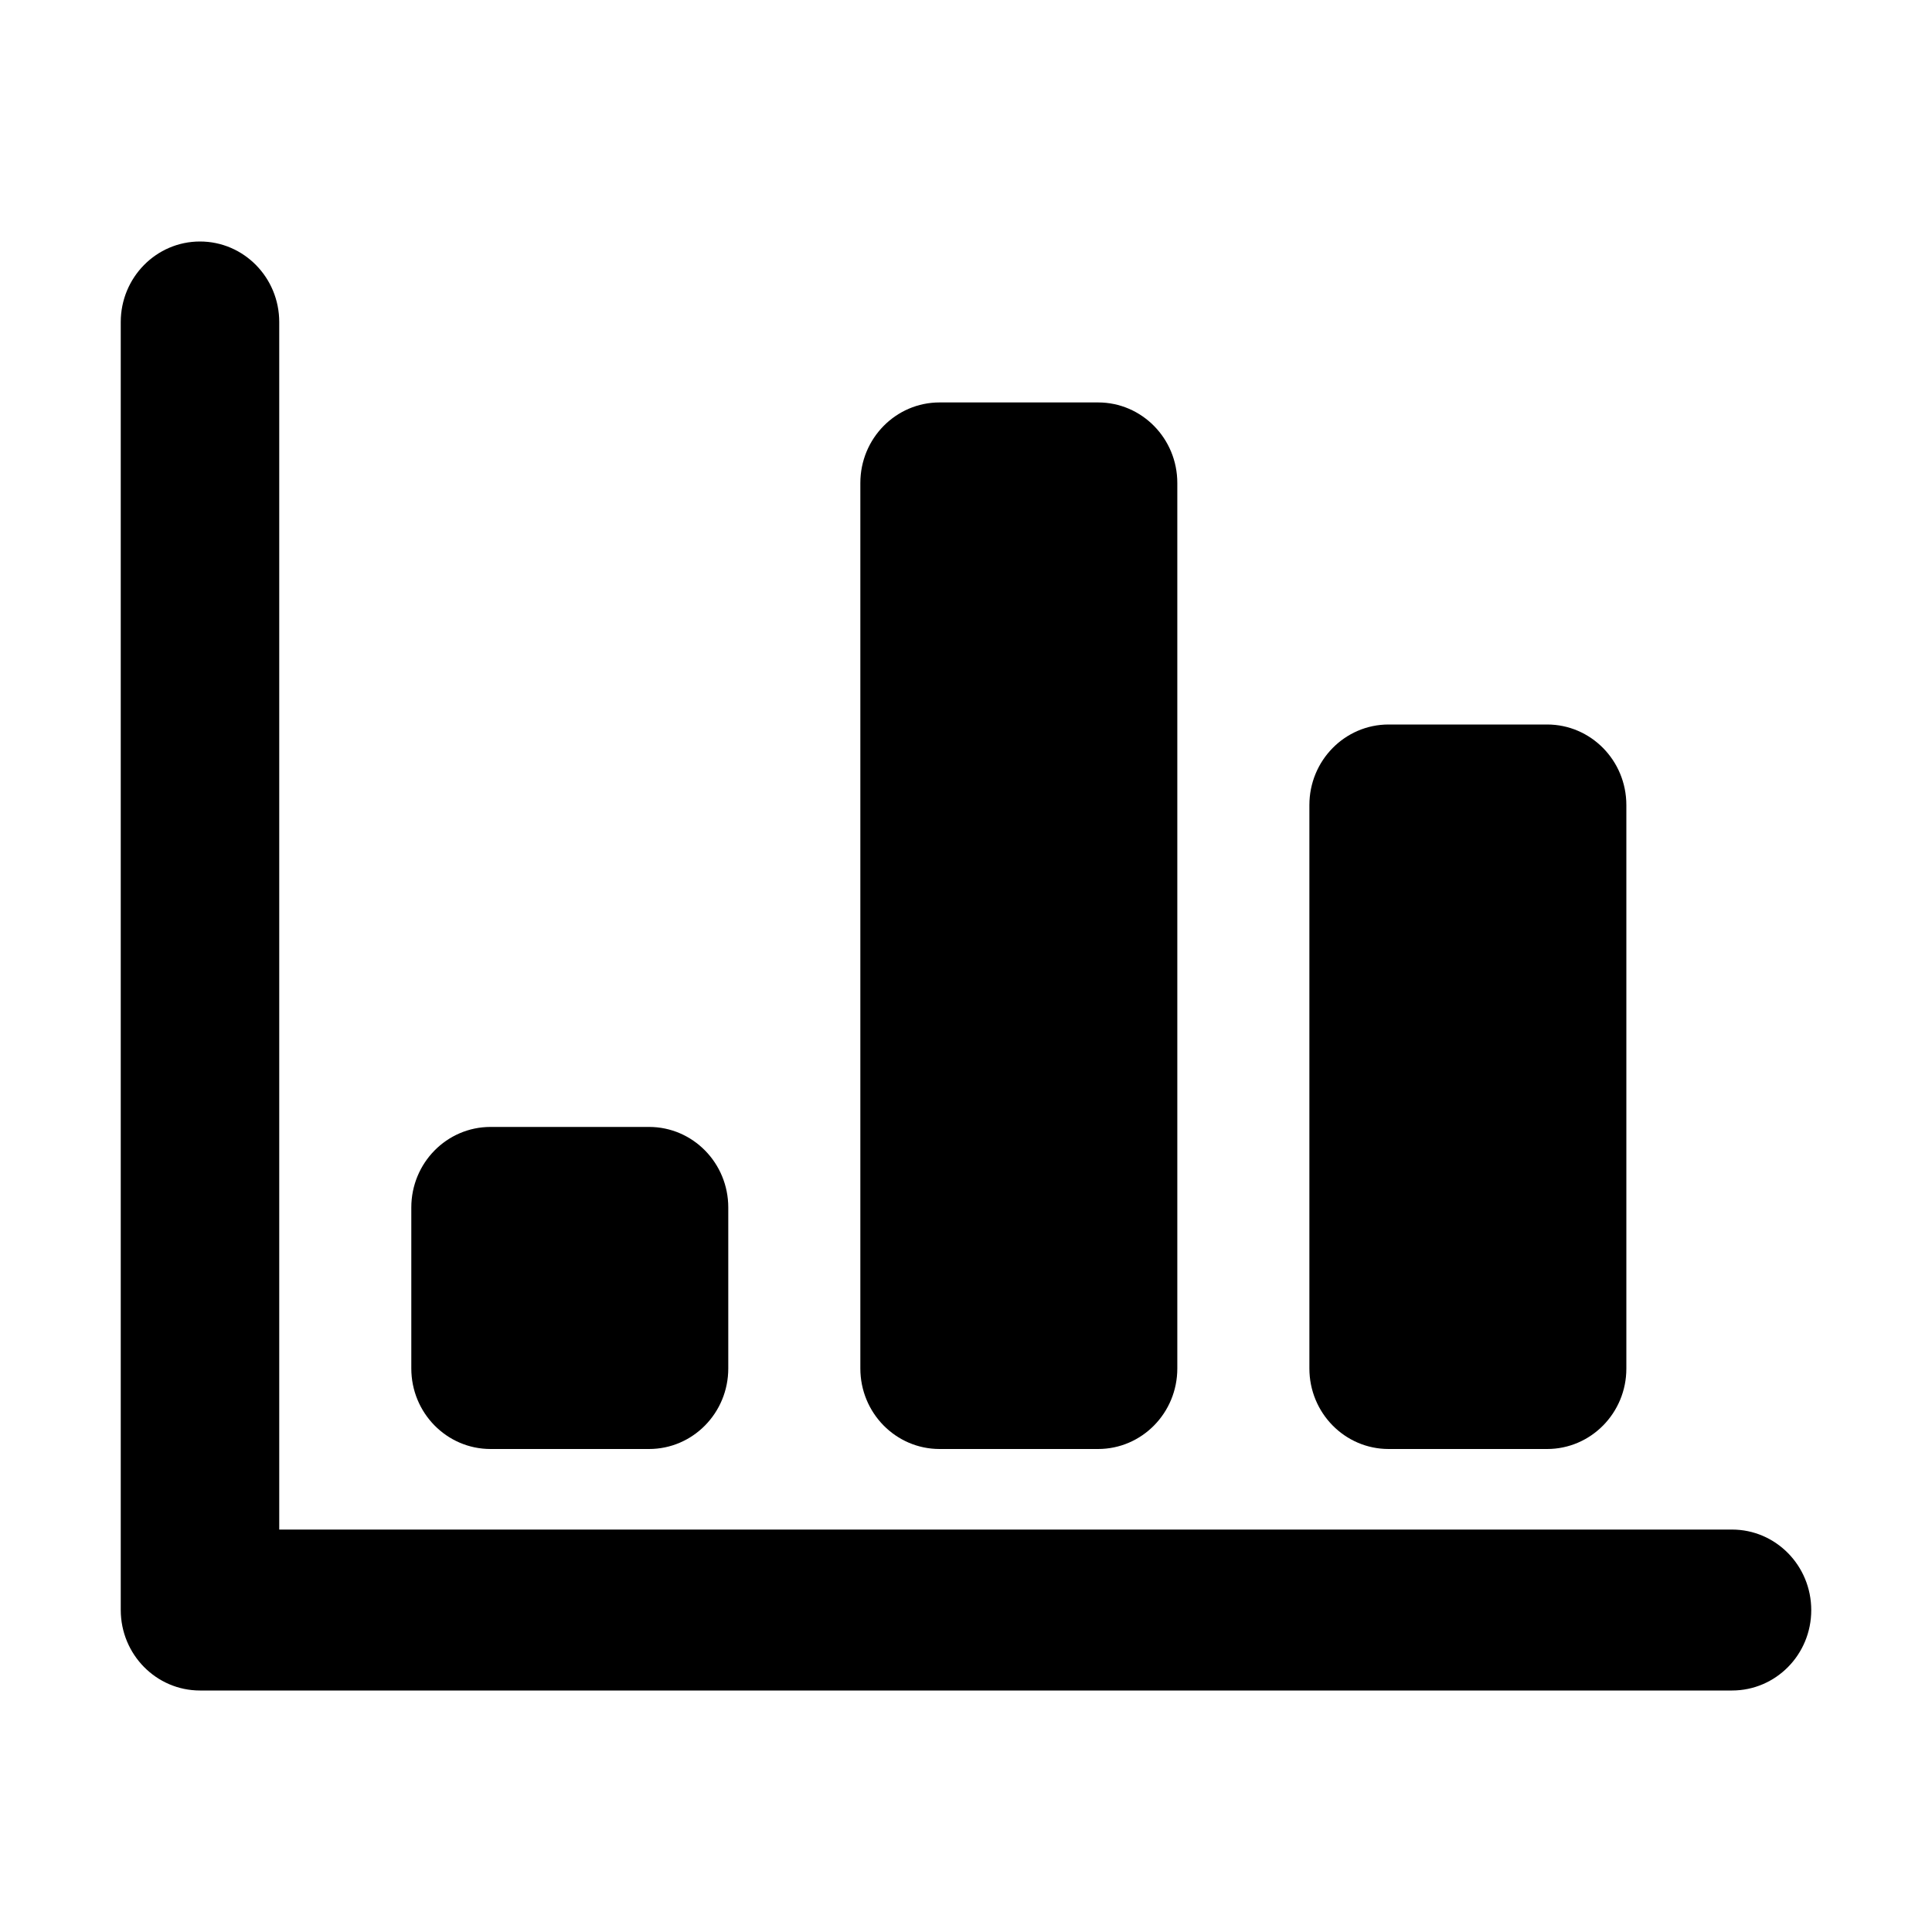 <?xml version="1.0" standalone="no"?><!DOCTYPE svg PUBLIC "-//W3C//DTD SVG 1.1//EN" "http://www.w3.org/Graphics/SVG/1.1/DTD/svg11.dtd"><svg t="1551334615752" class="icon" style="" viewBox="0 0 1024 1024" version="1.1" xmlns="http://www.w3.org/2000/svg" p-id="3374" xmlns:xlink="http://www.w3.org/1999/xlink" width="200" height="200"><defs><style type="text/css"></style></defs><path d="M918 896H106c-23.2 0-42-19.1-42-42.7V170.7c0-23.6 18.8-42.7 42-42.7s42 19.1 42 42.7v640h770c23.2 0 42 19.1 42 42.7S941.2 896 918 896z m-98-128h-84c-23.2 0-42-19.1-42-42.7V426.7c0-23.6 18.8-42.7 42-42.7h84c23.2 0 42 19.1 42 42.7v298.7c0 23.5-18.8 42.6-42 42.6z m-238 0h-84c-23.2 0-42-19.1-42-42.7V256c0-23.6 18.8-42.7 42-42.7h84c23.2 0 42 19.1 42 42.7v469.3c0 23.6-18.8 42.7-42 42.7z m-238 0h-84c-23.2 0-42-19.1-42-42.7V640c0-23.6 18.8-42.7 42-42.7h84c23.2 0 42 19.1 42 42.7v85.3c0 23.6-18.8 42.7-42 42.7z" p-id="3375"></path></svg>